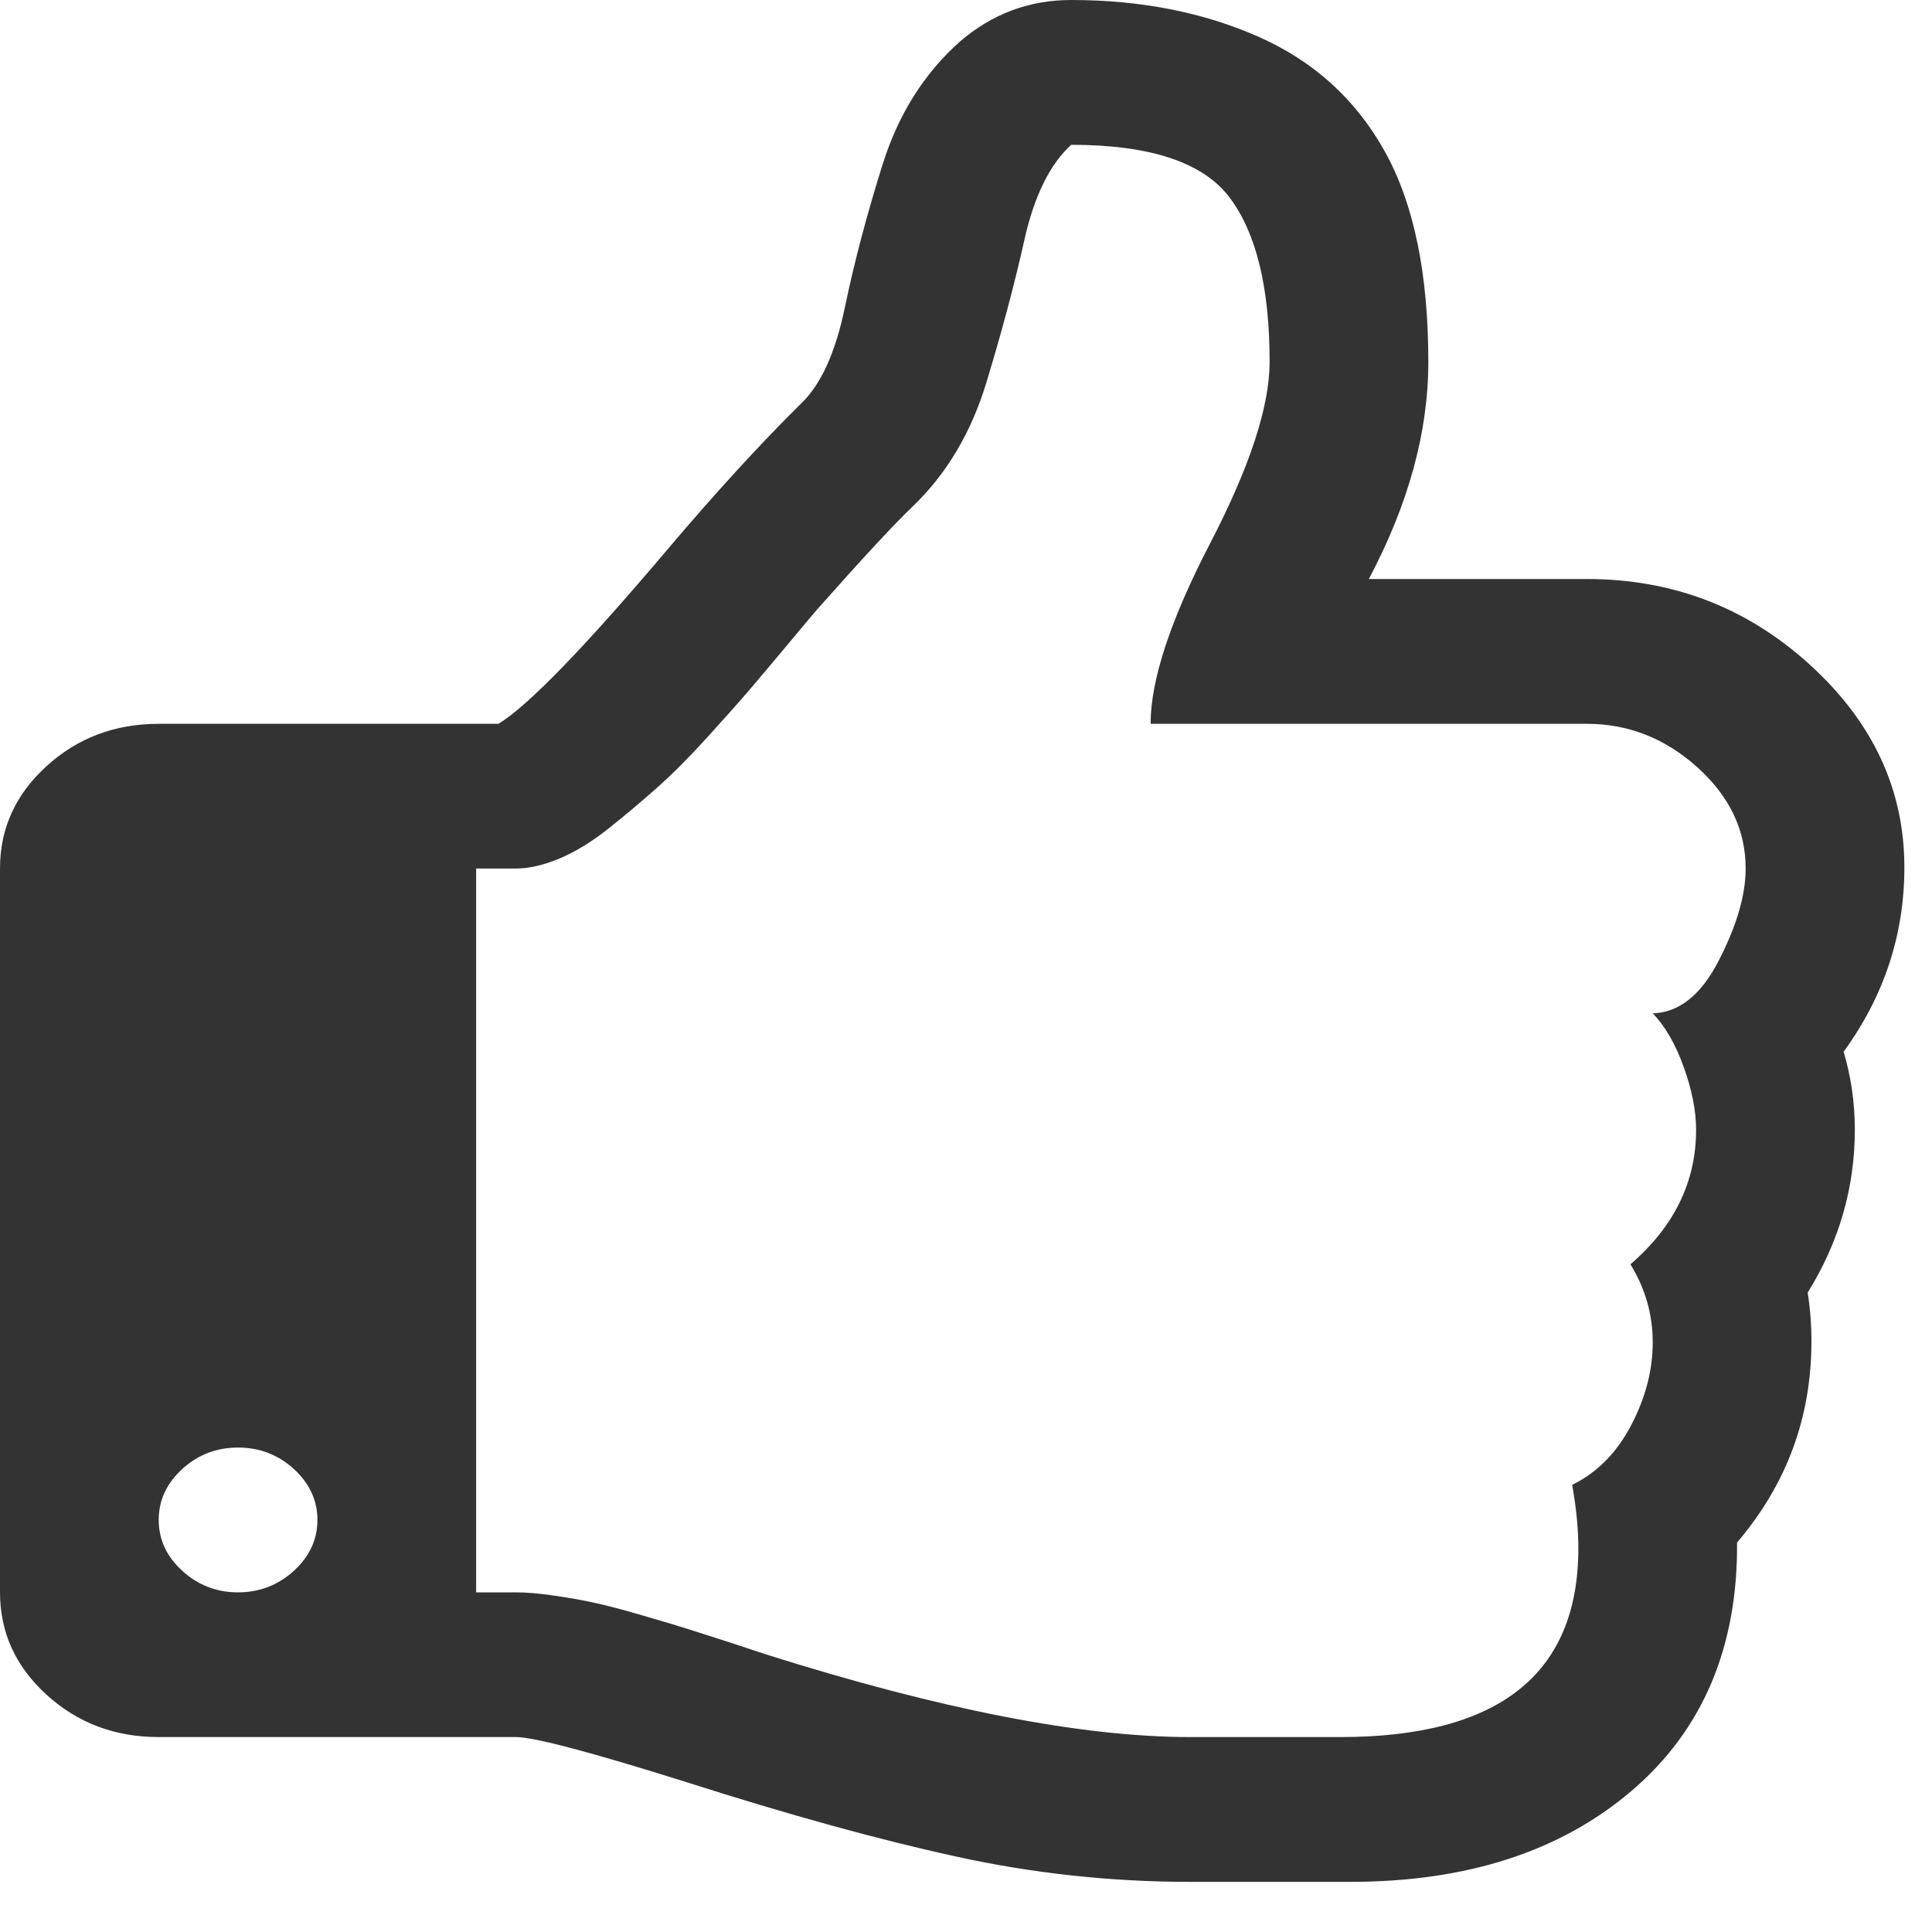 ﻿<?xml version="1.0" encoding="utf-8"?>
<svg version="1.1" xmlns:xlink="http://www.w3.org/1999/xlink" width="20px" height="20px" xmlns="http://www.w3.org/2000/svg">
  <g transform="matrix(1 0 0 1 -110 -760 )">
    <path d="M 3.042 16.261  C 3.204 16.113  3.286 15.937  3.286 15.734  C 3.286 15.531  3.204 15.356  3.042 15.207  C 2.879 15.059  2.687 14.985  2.464 14.985  C 2.242 14.985  2.049 15.059  1.887 15.207  C 1.724 15.356  1.643 15.531  1.643 15.734  C 1.643 15.937  1.724 16.113  1.887 16.261  C 2.049 16.409  2.242 16.484  2.464 16.484  C 2.687 16.484  2.879 16.409  3.042 16.261  Z M 17.795 9.939  C 17.979 9.58  18.071 9.264  18.071 8.991  C 18.071 8.593  17.905 8.244  17.571 7.943  C 17.237 7.643  16.856 7.493  16.429 7.493  L 11.911 7.493  C 11.911 7.04  12.116 6.417  12.527 5.625  C 12.938 4.833  13.143 4.207  13.143 3.746  C 13.143 2.981  13.006 2.416  12.732 2.049  C 12.458 1.682  11.911 1.499  11.089 1.499  C 10.867 1.701  10.704 2.033  10.602 2.494  C 10.499 2.954  10.368 3.444  10.21 3.963  C 10.052 4.482  9.797 4.909  9.446 5.245  C 9.258 5.424  8.929 5.779  8.458 6.31  C 8.424 6.349  8.326 6.466  8.163 6.661  C 8 6.856  7.866 7.016  7.759 7.141  C 7.652 7.266  7.504 7.432  7.316 7.639  C 7.128 7.846  6.956 8.017  6.802 8.154  C 6.648 8.291  6.484 8.429  6.308 8.57  C 6.133 8.71  5.962 8.815  5.795 8.886  C 5.628 8.956  5.476 8.991  5.339 8.991  L 4.929 8.991  L 4.929 16.484  L 5.339 16.484  C 5.451 16.484  5.585 16.495  5.744 16.519  C 5.902 16.542  6.043 16.567  6.167 16.595  C 6.291 16.622  6.454 16.665  6.655 16.724  C 6.856 16.782  7.006 16.827  7.104 16.858  C 7.202 16.889  7.354 16.938  7.56 17.004  C 7.765 17.071  7.889 17.112  7.932 17.127  C 9.737 17.697  11.201 17.982  12.321 17.982  L 13.874 17.982  C 15.517 17.982  16.339 17.33  16.339 16.027  C 16.339 15.824  16.317 15.605  16.275 15.371  C 16.531 15.246  16.734 15.042  16.884 14.757  C 17.034 14.472  17.109 14.185  17.109 13.896  C 17.109 13.607  17.032 13.338  16.878 13.088  C 17.331 12.698  17.558 12.234  17.558 11.695  C 17.558 11.5  17.515 11.284  17.43 11.046  C 17.344 10.808  17.237 10.622  17.109 10.49  C 17.383 10.482  17.612 10.298  17.795 9.939  Z M 18.739 6.884  C 19.389 7.477  19.714 8.175  19.714 8.979  C 19.714 9.674  19.505 10.31  19.085 10.888  C 19.162 11.145  19.201 11.414  19.201 11.695  C 19.201 12.296  19.038 12.858  18.713 13.381  C 18.739 13.545  18.752 13.713  18.752 13.885  C 18.752 14.673  18.495 15.367  17.982 15.968  C 17.99 17.053  17.626 17.91  16.891 18.538  C 16.155 19.166  15.184 19.481  13.977 19.481  L 13.515 19.481  L 12.321 19.481  C 11.5 19.481  10.689 19.393  9.889 19.217  C 9.089 19.042  8.163 18.786  7.11 18.45  C 6.118 18.138  5.528 17.982  5.339 17.982  L 1.643 17.982  C 1.189 17.982  0.802 17.836  0.481 17.543  C 0.16 17.25  0 16.897  0 16.484  L 0 8.991  C 0 8.577  0.16 8.224  0.481 7.932  C 0.802 7.639  1.189 7.493  1.643 7.493  L 5.16 7.493  C 5.468 7.305  6.054 6.7  6.918 5.678  C 7.414 5.093  7.872 4.593  8.291 4.179  C 8.497 3.984  8.649 3.651  8.747 3.178  C 8.845 2.706  8.976 2.213  9.138 1.698  C 9.301 1.182  9.566 0.761  9.934 0.433  C 10.268 0.144  10.653 0  11.089 0  C 11.808 0  12.454 0.127  13.027 0.38  C 13.601 0.634  14.037 1.03  14.336 1.569  C 14.636 2.107  14.786 2.833  14.786 3.746  C 14.786 4.472  14.58 5.221  14.17 5.994  L 16.429 5.994  C 17.318 5.994  18.089 6.291  18.739 6.884  Z " fill-rule="nonzero" fill="#333333" stroke="none" transform="matrix(1 0 0 1 110 760 )" />
  </g>
</svg>